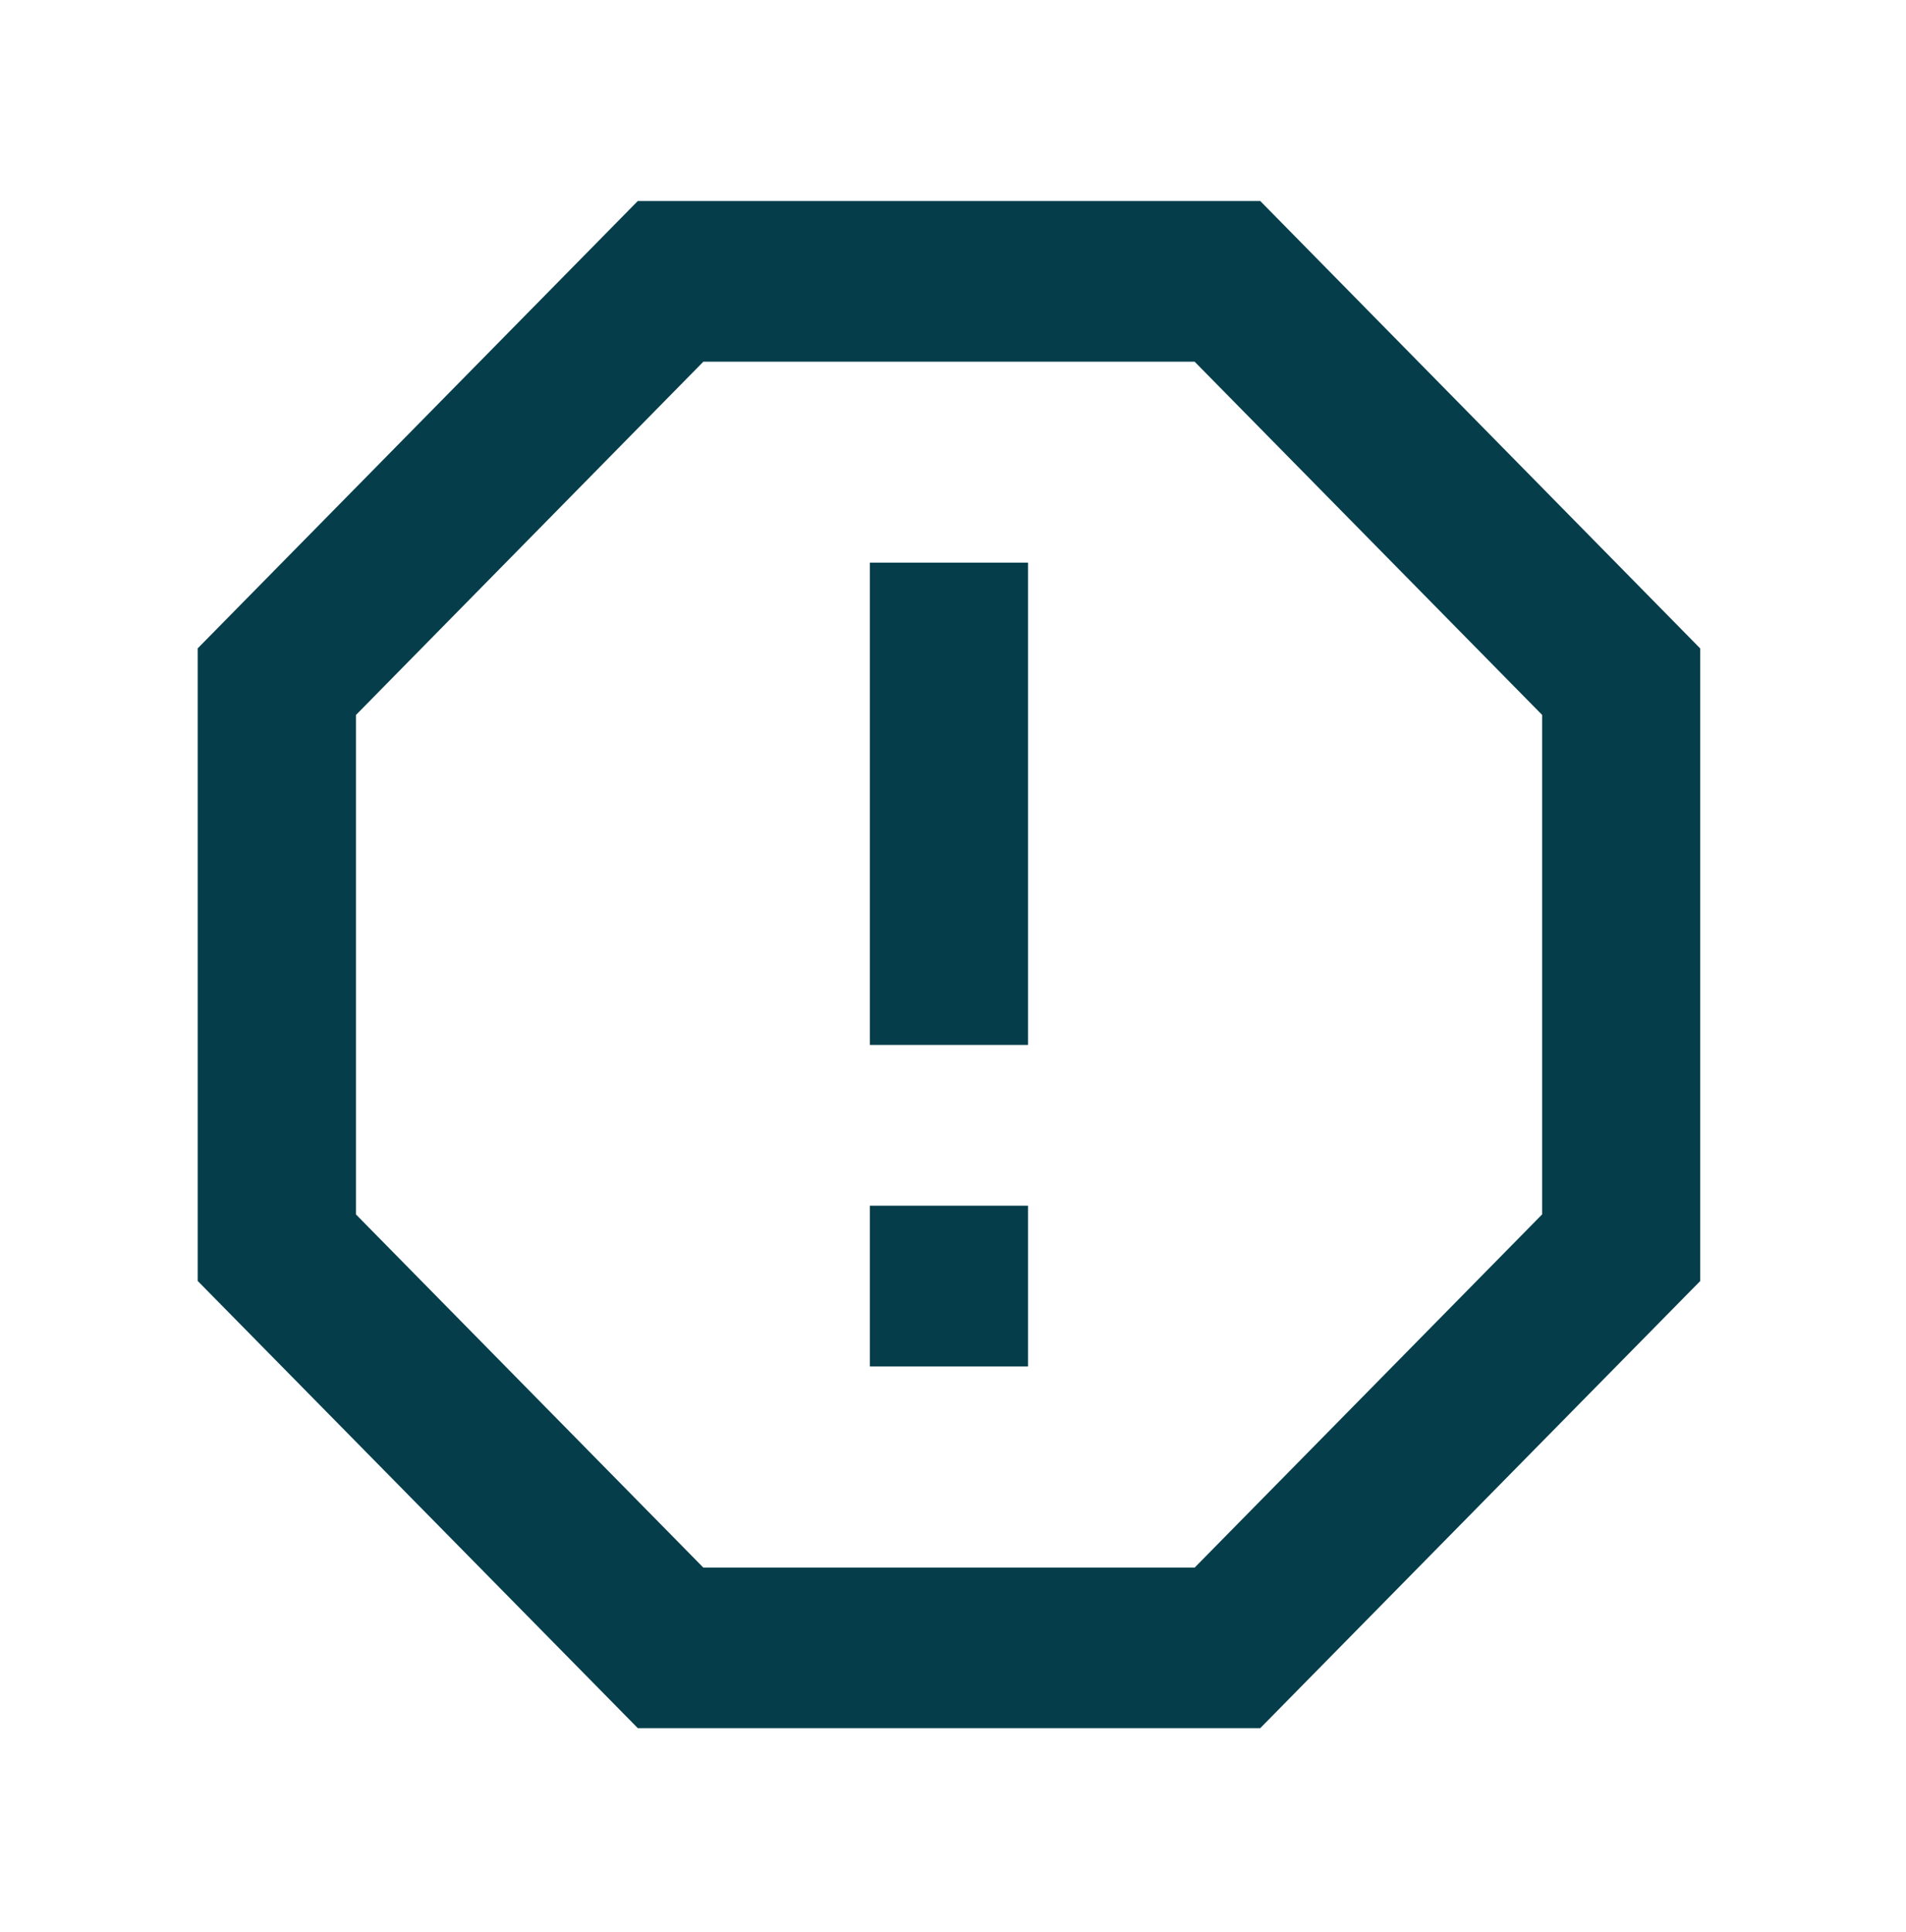 <svg width="222" height="225" viewBox="0 0 222 225" fill="none" xmlns="http://www.w3.org/2000/svg">
<path d="M146.781 23.405L198.03 75.523V149.202L146.781 201.282H74.293L23.027 149.192V75.514L74.293 23.405H146.781ZM139.146 42.129H81.92L41.457 83.275V141.441L81.92 182.577H139.146L179.617 141.441V83.265L139.146 42.129ZM101.317 140.43H119.739V159.154H101.317V140.43ZM101.317 65.534H119.739V121.706H101.317V65.534Z" fill="#053E4A"/>
</svg>
